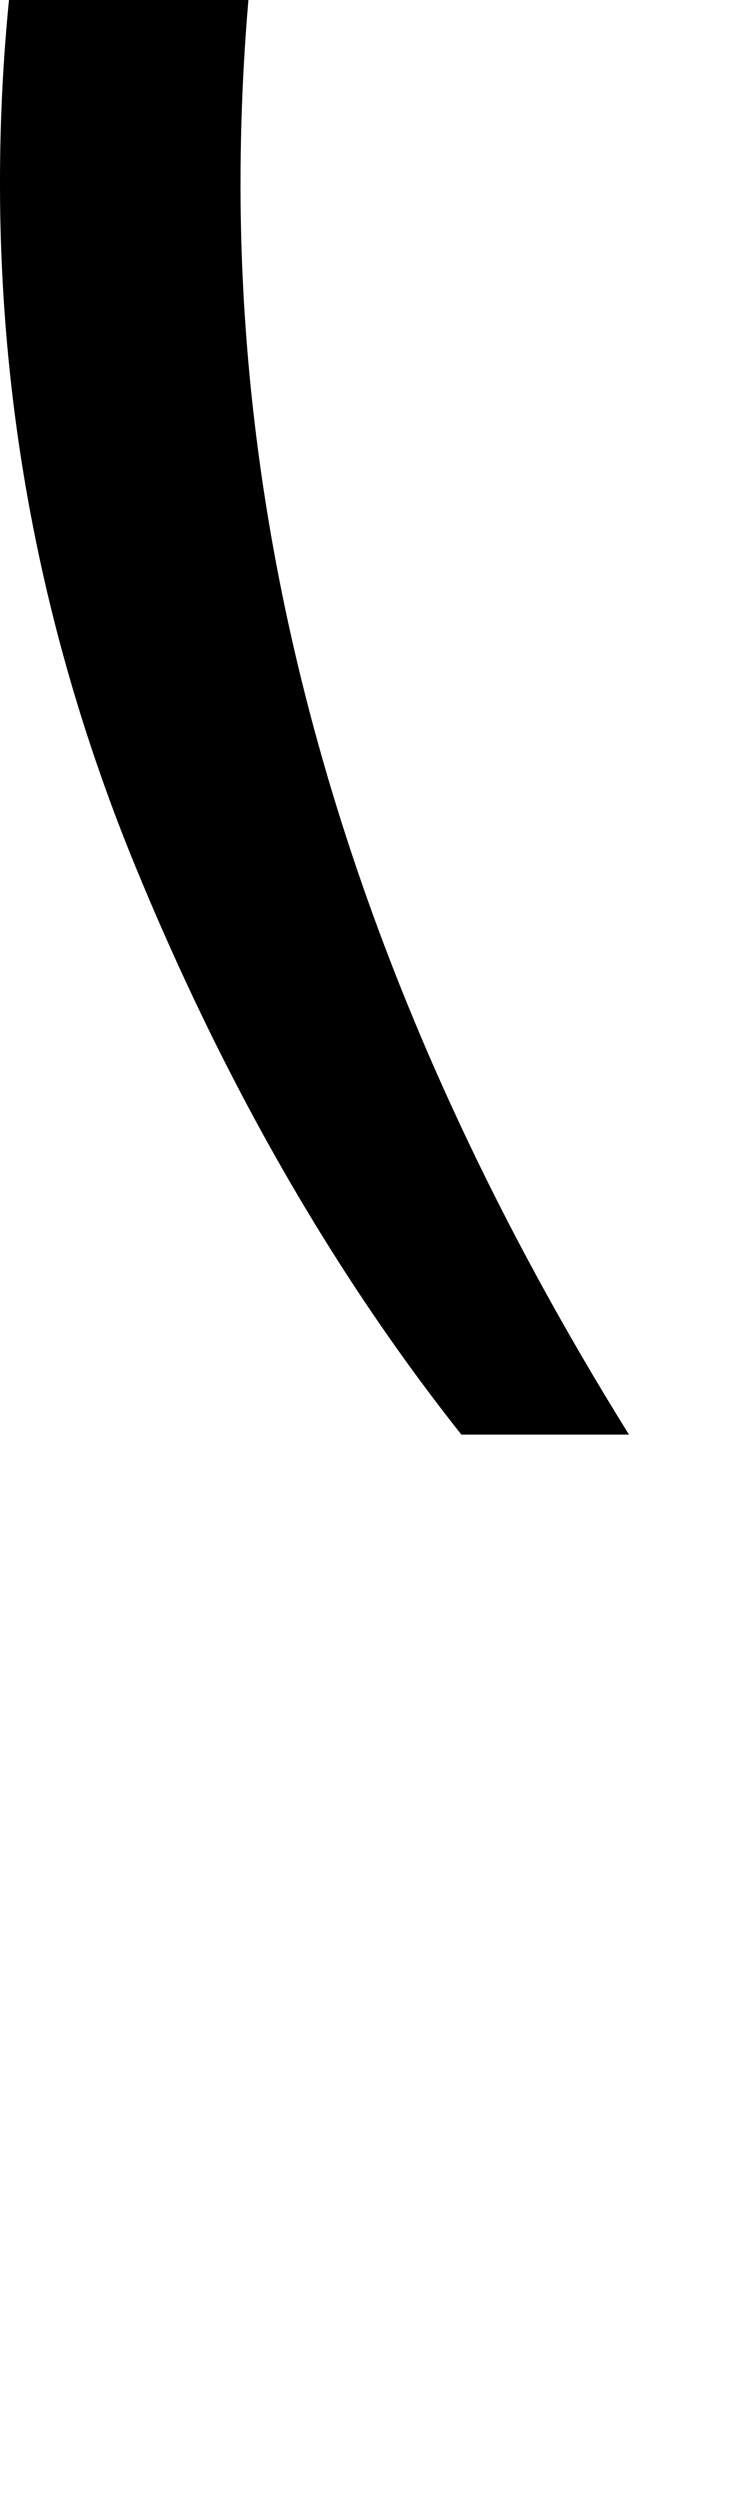 <svg xmlns="http://www.w3.org/2000/svg" viewBox="0 28.86 13.85 46.93" data-asc="0.9052734375"><g fill="#000000"><g fill="#000000" transform="translate(0, 0)"><path d="M8.67 55.79Q5.03 51.20 2.51 45.04Q0 38.89 0 32.30Q0 26.49 1.88 21.17Q4.08 14.99 8.67 8.86L11.82 8.86Q8.86 13.94 7.91 16.11Q6.42 19.48 5.57 23.14Q4.52 27.71 4.52 32.32Q4.52 44.07 11.82 55.79L8.67 55.79Z"/></g></g></svg>